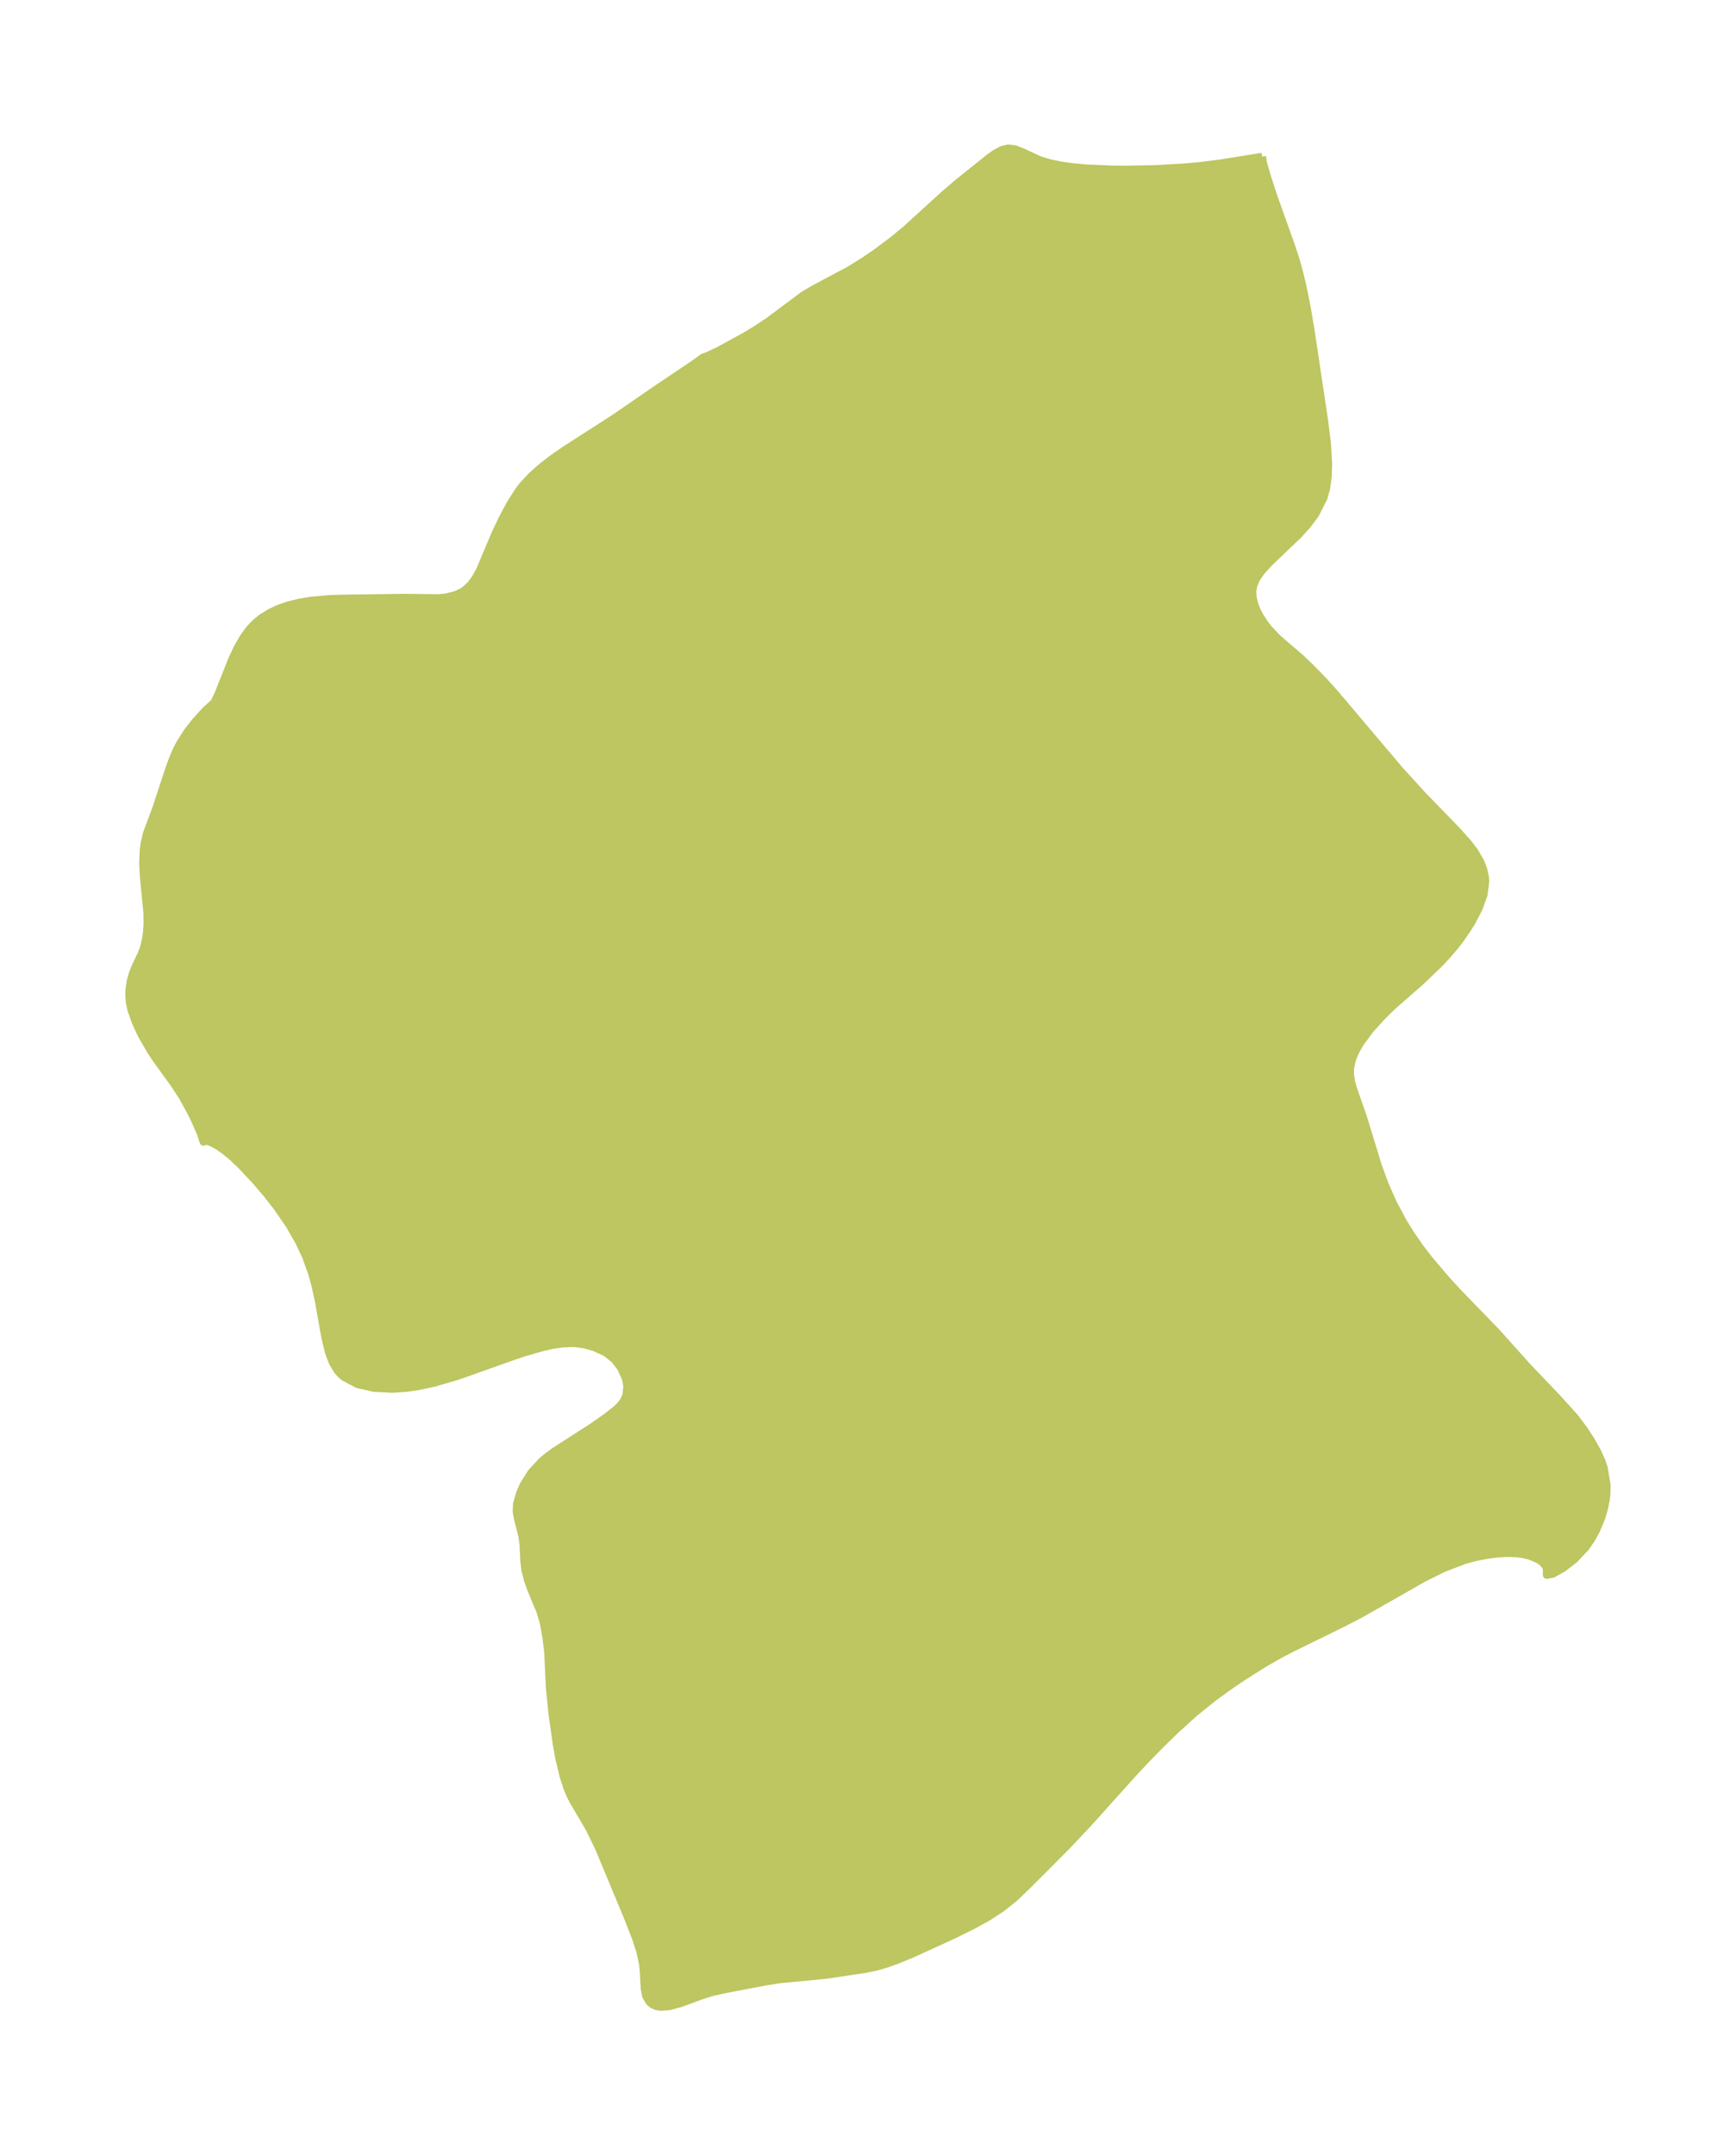 <?xml version="1.0" encoding="UTF-8"?>
<!DOCTYPE svg  PUBLIC '-//W3C//DTD SVG 1.1//EN'  'http://www.w3.org/Graphics/SVG/1.1/DTD/svg11.dtd'>
<svg width="225.98pt" height="280.51pt" version="1.1" viewBox="0 0 225.98 280.51" xmlns="http://www.w3.org/2000/svg" xmlns:xlink="http://www.w3.org/1999/xlink">
 <defs>
  <style type="text/css">*{stroke-linejoin: round; stroke-linecap: butt}</style>
 </defs>
 <g id="figure_1">
  <g id="patch_1">
   <path d="m-0 280.51h225.98v-280.51h-225.98v280.51z" fill="none"/>
  </g>
  <g id="axes_1">
   <g id="PatchCollection_1">
    <defs>
     <path id="m1a29ee7dfd" d="m164.3-260.13 0.115 0.793 0.543 1.873 0.811 2.5 2.313 6.475 0.582 1.778 0.414 1.467 0.523 2.183 0.522 2.617 0.441 2.562 1.805 12.027 0.372 2.927 0.17 2.771-0.05 1.651-0.217 1.564-0.335 1.21-1.081 2.142-1.047 1.406-1.145 1.265-3.882 3.711-0.986 1.095-0.6 0.867-0.389 0.893-0.119 0.625-0.015 0.492 0.058 0.571 0.202 0.824 0.271 0.711 0.426 0.84 0.613 0.949 0.498 0.643 1.183 1.253 2.94 2.525 1.284 1.215 1.662 1.7 1.515 1.671 8.431 9.974 3.053 3.351 4.427 4.566 1.474 1.636 0.907 1.209 0.713 1.232 0.4 1.007 0.221 1.031 0.035 0.543-0.222 1.732-0.629 1.76-0.927 1.772-0.482 0.785-0.937 1.373-0.687 0.899-1.016 1.196-1.073 1.152-2.339 2.248-3.777 3.312-1.44 1.416-1.504 1.676-1.25 1.7-0.443 0.744-0.354 0.717-0.266 0.715-0.175 0.704-0.077 0.566-0.011 0.638 0.132 0.943 0.277 0.969 1.293 3.7 1.936 6.321 0.876 2.394 1.101 2.485 1.327 2.472 0.988 1.591 1.13 1.627 1.207 1.578 2.269 2.671 1.491 1.622 4.923 5.077 4.172 4.645 3.859 4.043 2.322 2.576 1.22 1.637 0.879 1.369 0.772 1.385 0.548 1.196 0.308 0.883 0.383 2.286-0.029 1.13-0.089 0.767-0.235 1.177-0.353 1.185-0.681 1.632-0.535 0.99-0.848 1.243-1.438 1.526-1.521 1.173-1.322 0.732-0.77 0.14-0.011-0.932-0.294-0.447-0.297-0.298-0.452-0.328-1.219-0.516-0.85-0.191-0.943-0.11-1.251-0.024-1.336 0.093-1.167 0.159-1.405 0.273-1.42 0.377-2.733 1.04-2.716 1.348-8.199 4.664-2.136 1.108-6.682 3.276-1.698 0.889-2.055 1.174-2.891 1.834-1.845 1.264-1.789 1.304-2.507 2.023-2.374 2.149-1.936 1.882-1.884 1.926-1.826 1.951-5.687 6.333-2.864 3.044-5.077 5.087-1.684 1.626-1.71 1.366-1.844 1.199-1.687 0.937-2.758 1.369-5.47 2.502-2.063 0.839-1.304 0.457-1.287 0.366-1.418 0.29-5.105 0.759-5.997 0.574-1.685 0.262-5.239 1.002-1.812 0.395-1.328 0.411-2.815 1.038-1.448 0.39-1.117 0.09-0.611-0.105-0.49-0.225-0.387-0.322-0.444-0.774-0.192-0.993-0.131-2.346-0.1-0.908-0.34-1.564-0.524-1.627-1.108-2.848-3.727-8.948-1.229-2.546-2.071-3.513-0.434-0.844-0.399-0.953-0.487-1.485-0.578-2.427-0.313-1.748-0.572-4.081-0.324-3.191-0.226-4.747-0.235-1.939-0.347-1.923-0.415-1.4-1.131-2.717-0.499-1.352-0.345-1.376-0.135-1.142-0.102-2.161-0.172-1.194-0.545-2.114-0.175-0.997 0.041-0.946 0.391-1.393 0.494-1.131 1.004-1.577 1.353-1.474 0.723-0.606 0.904-0.663 4.975-3.204 1.8-1.26 1.313-1.037 0.447-0.428 0.473-0.592 0.361-0.764 0.128-1.203-0.185-1.009-0.647-1.42-0.829-1.058-1.067-0.867-1.556-0.722-1.263-0.356-1.376-0.178-1.468 0.051-1.27 0.186-1.325 0.29-2.216 0.633-1.534 0.51-7.327 2.599-3.022 0.887-2.137 0.46-1.533 0.22-1.77 0.12-2.415-0.115-2.159-0.494-1.771-0.938-0.472-0.42-0.382-0.443-0.64-1.073-0.471-1.245-0.469-1.942-0.857-4.809-0.448-2.037-0.443-1.593-0.76-2.106-0.899-1.928-1.235-2.157-1.678-2.437-1.347-1.718-1.37-1.603-1.888-2.016-1.191-1.137-1.021-0.834-0.773-0.535-0.8-0.449-0.52-0.208-0.415-0.057-0.115 0.036-0.092 0.101-0.308-0.959-0.68-1.589-0.51-1.073-1.199-2.202-1.065-1.645-2.41-3.332-0.712-1.078-1.185-2.058-0.771-1.662-0.544-1.547-0.202-0.895-0.089-0.831 0.006-0.821 0.18-1.242 0.27-0.971 0.42-1.035 0.754-1.57 0.281-0.772 0.266-1.131 0.134-0.976 0.062-0.947-0.015-1.44-0.459-4.7-0.096-1.741 0.075-1.76 0.105-0.822 0.311-1.351 1.179-3.135 1.734-5.272 0.485-1.329 0.456-1.061 0.431-0.846 0.992-1.572 1.094-1.396 1.26-1.378 0.995-0.906 0.132-0.094 0.501-1.035 1.858-4.661 0.691-1.471 0.813-1.406 0.76-1.034 0.782-0.82 0.832-0.672 1.208-0.733 1.056-0.476 1.139-0.39 1.379-0.345 1.559-0.269 2.559-0.224 2.258-0.06 7.396-0.099 4.442 0.055 1.047-0.111 1.171-0.304 0.872-0.409 0.384-0.259 0.707-0.669 0.622-0.849 0.563-1.013 2.056-4.873 0.951-1.99 0.939-1.749 1.132-1.776 0.493-0.64 1.171-1.264 1.317-1.167 1.428-1.1 1.513-1.057 6.511-4.181 5.361-3.694 5.034-3.38 1.182-0.86 0.398-0.113 1.615-0.757 3.422-1.872 1.524-0.923 1.496-0.996 4.562-3.4 1.346-0.806 4.616-2.454 1.834-1.135 1.71-1.159 2.148-1.613 1.699-1.4 4.858-4.429 1.768-1.524 4.229-3.394 0.757-0.539 0.889-0.479 0.797-0.203 0.923 0.112 0.959 0.378 2.191 1.017 1.314 0.407 1.454 0.304 1.564 0.221 1.653 0.154 3.51 0.154 1.836 0.016 3.792-0.075 3.893-0.224 1.945-0.179 2.583-0.321 5.462-0.88" stroke="#bdc660"/>
    </defs>
    <g clip-path="url(#p15d9b0d8ef)">
     <use y="280.512" fill="#bdc660" stroke="#bdc660" xlink:href="#m1a29ee7dfd"/>
    </g>
   </g>
  </g>
 </g>
 <defs>
  <clipPath id="p15d9b0d8ef">
   <rect x="7.2" y="7.2" width="211.58" height="266.11"/>
  </clipPath>
 </defs>
</svg>
